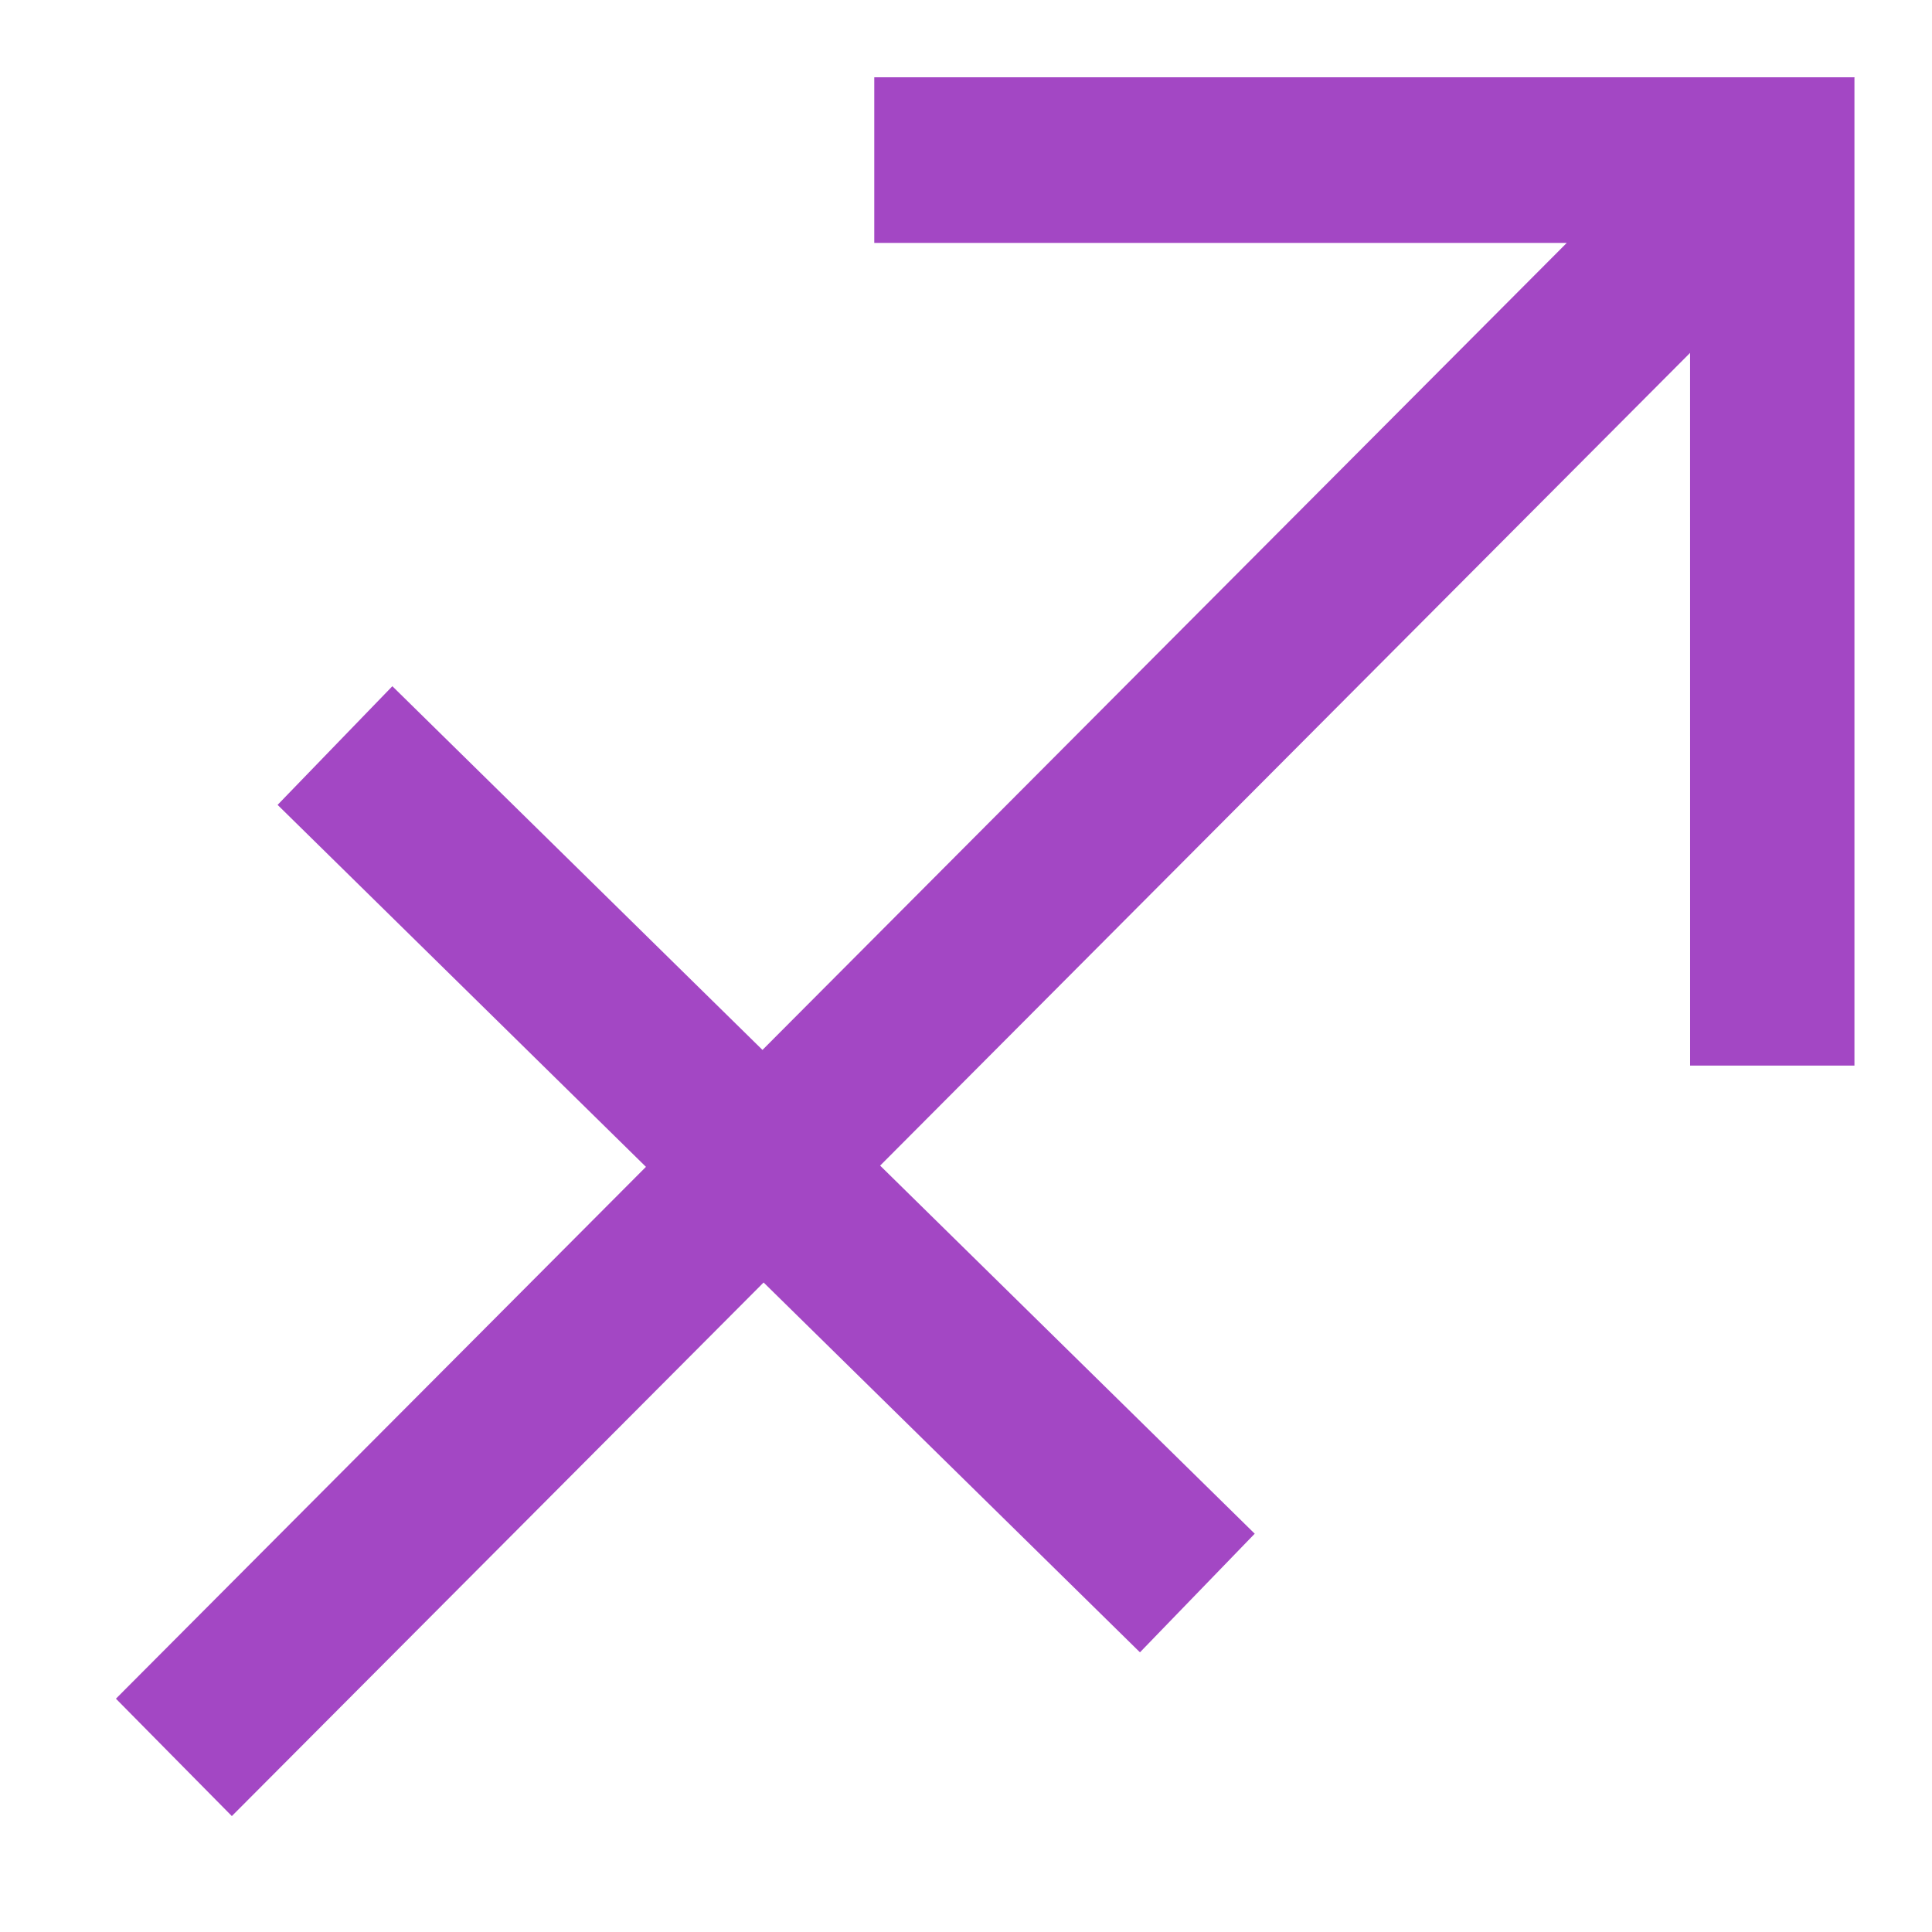 <svg width="50" height="50" viewBox="0 0 50 50" fill="none" xmlns="http://www.w3.org/2000/svg">
<path d="M22.626 2V6.287H40.547L19.733 27.172L10.154 17.759L7.184 20.83L16.717 30.198L3 43.962L6 47L19.762 33.191L29.502 42.762L32.472 39.692L22.778 30.166L43.739 9.133L43.74 27.577H47.993V2.007L48 2H22.626Z" fill="#A347C4"/>
</svg>
